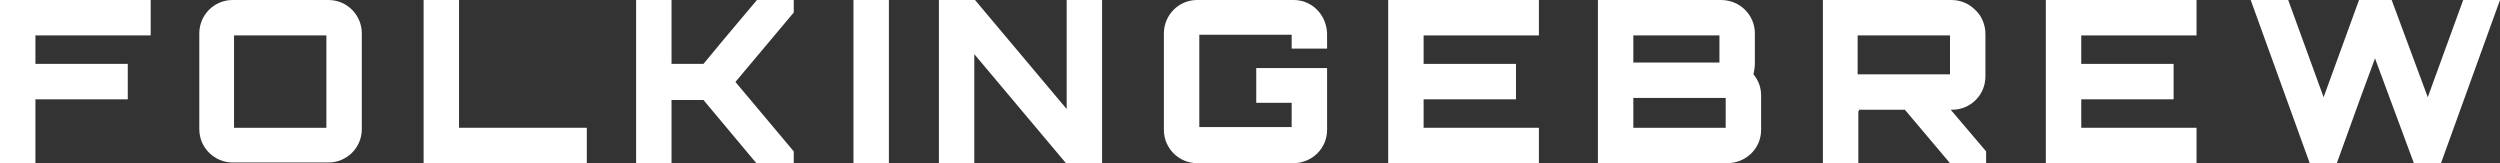 <?xml version="1.0" encoding="utf-8"?>
<!-- Generator: Adobe Illustrator 21.0.0, SVG Export Plug-In . SVG Version: 6.00 Build 0)  -->
<svg version="1.1" id="Layer_1" xmlns="http://www.w3.org/2000/svg" xmlns:xlink="http://www.w3.org/1999/xlink" x="0px" y="0px"
	 viewBox="0 0 360 23.5" style="enable-background:new 0 0 360 23.5;" xml:space="preserve">
<rect x="0" y="0" width="360" height="23.5" fill="#333333" stroke="none"/>
<style type="text/css">
	.st0{fill:#FFFFFF;}
</style>
<title>logo-folkingebrew</title>
<path class="st0" d="M0,0h21.7v5.1H5.1v4.1h13.3v5.1H5.1v9.2H0V0z"/>
<path class="st0" d="M33.5,0h13.8c2.7,0,4.8,2.2,4.8,4.8v13.8c0,2.7-2.2,4.8-4.8,4.8H33.5c-2.6,0-4.8-2.1-4.8-4.8c0,0,0-0.1,0-0.1
	V4.8C28.7,2.2,30.8,0,33.5,0C33.5,0,33.5,0,33.5,0L33.5,0z M33.7,5.1v13.3H47V5.1H33.7z"/>
<path class="st0" d="M61,23.5V0h5.1v18.4h18.4v5.1L61,23.5z"/>
<path class="st0" d="M109,0h5.3v1.8l-8.4,10l8.4,10v1.8H109l-7.7-9.2h-4.6v9.2h-5.1V0h5.1v9.2h4.6l2.9-3.5L109,0z"/>
<path class="st0" d="M122.9,23.5V0h5.1v23.5H122.9z"/>
<path class="st0" d="M153.6,15.7V0h5.1v23.5h-5.2L140.3,7.8v15.7h-5.1V0h5.2L153.6,15.7z"/>
<path class="st0" d="M191.1,4.8v2.2h-5.1v-2h-13.3v13.3h13.3v-3.5h-5.1V9.8h10.2v8.9c0,2.7-2.2,4.8-4.9,4.8c0,0,0,0,0,0h-13.8
	c-2.6,0-4.8-2.1-4.8-4.8c0,0,0-0.1,0-0.1V4.8c0-2.6,2.1-4.8,4.8-4.8c0,0,0.1,0,0.1,0h13.8C188.9,0,191,2.1,191.1,4.8
	C191.1,4.8,191.1,4.8,191.1,4.8L191.1,4.8z"/>
<path class="st0" d="M221.6,0v5.1h-16.6v4.1h13.3v5.1h-13.3v4.1h16.6v5.1h-21.7V0H221.6z"/>
<path class="st0" d="M252.7,4.8v4.4c0,0.5-0.1,1-0.2,1.5c0.8,1,1.1,2,1.1,3.1v4.9c0,2.7-2.2,4.8-4.9,4.8c0,0,0,0,0,0h-18.6V0h17.7
	C250.6,0,252.7,2.2,252.7,4.8z M235.2,5.1V9h12.4V5.1H235.2z M235.2,14.1v4.3h13.3v-4.3H235.2z"/>
<path class="st0" d="M285.9,4.9v6.1c0,1.3-0.5,2.5-1.4,3.4c-0.9,0.9-2.1,1.4-3.4,1.4h-0.2l5.1,6v1.7h-5.2l-6.5-7.7l-6.7,0
	c0.1,0,0.1,0.1,0.1,0.2c0,0-0.1,0-0.1,0v7.5h-5.1V0H281c1.3,0,2.5,0.5,3.4,1.4C285.4,2.3,285.9,3.6,285.9,4.9z M267.5,5.1v5.6h13.3
	V5.1H267.5z"/>
<path class="st0" d="M316.3,0v5.1h-16.6v4.1h13.3v5.1h-13.3v4.1h16.6v5.1h-21.7V0H316.3z"/>
<path class="st0" d="M354.7,0h5.3l-8.5,23.5h-3.9L342,8.4l-2.1,5.7l-3.4,9.4h-3.9L324.1,0h5.4l5.1,14l0.8-2.2L339.7,0h4.7l5.2,14
	l0.8-2.2L354.7,0z"/>
</svg>
